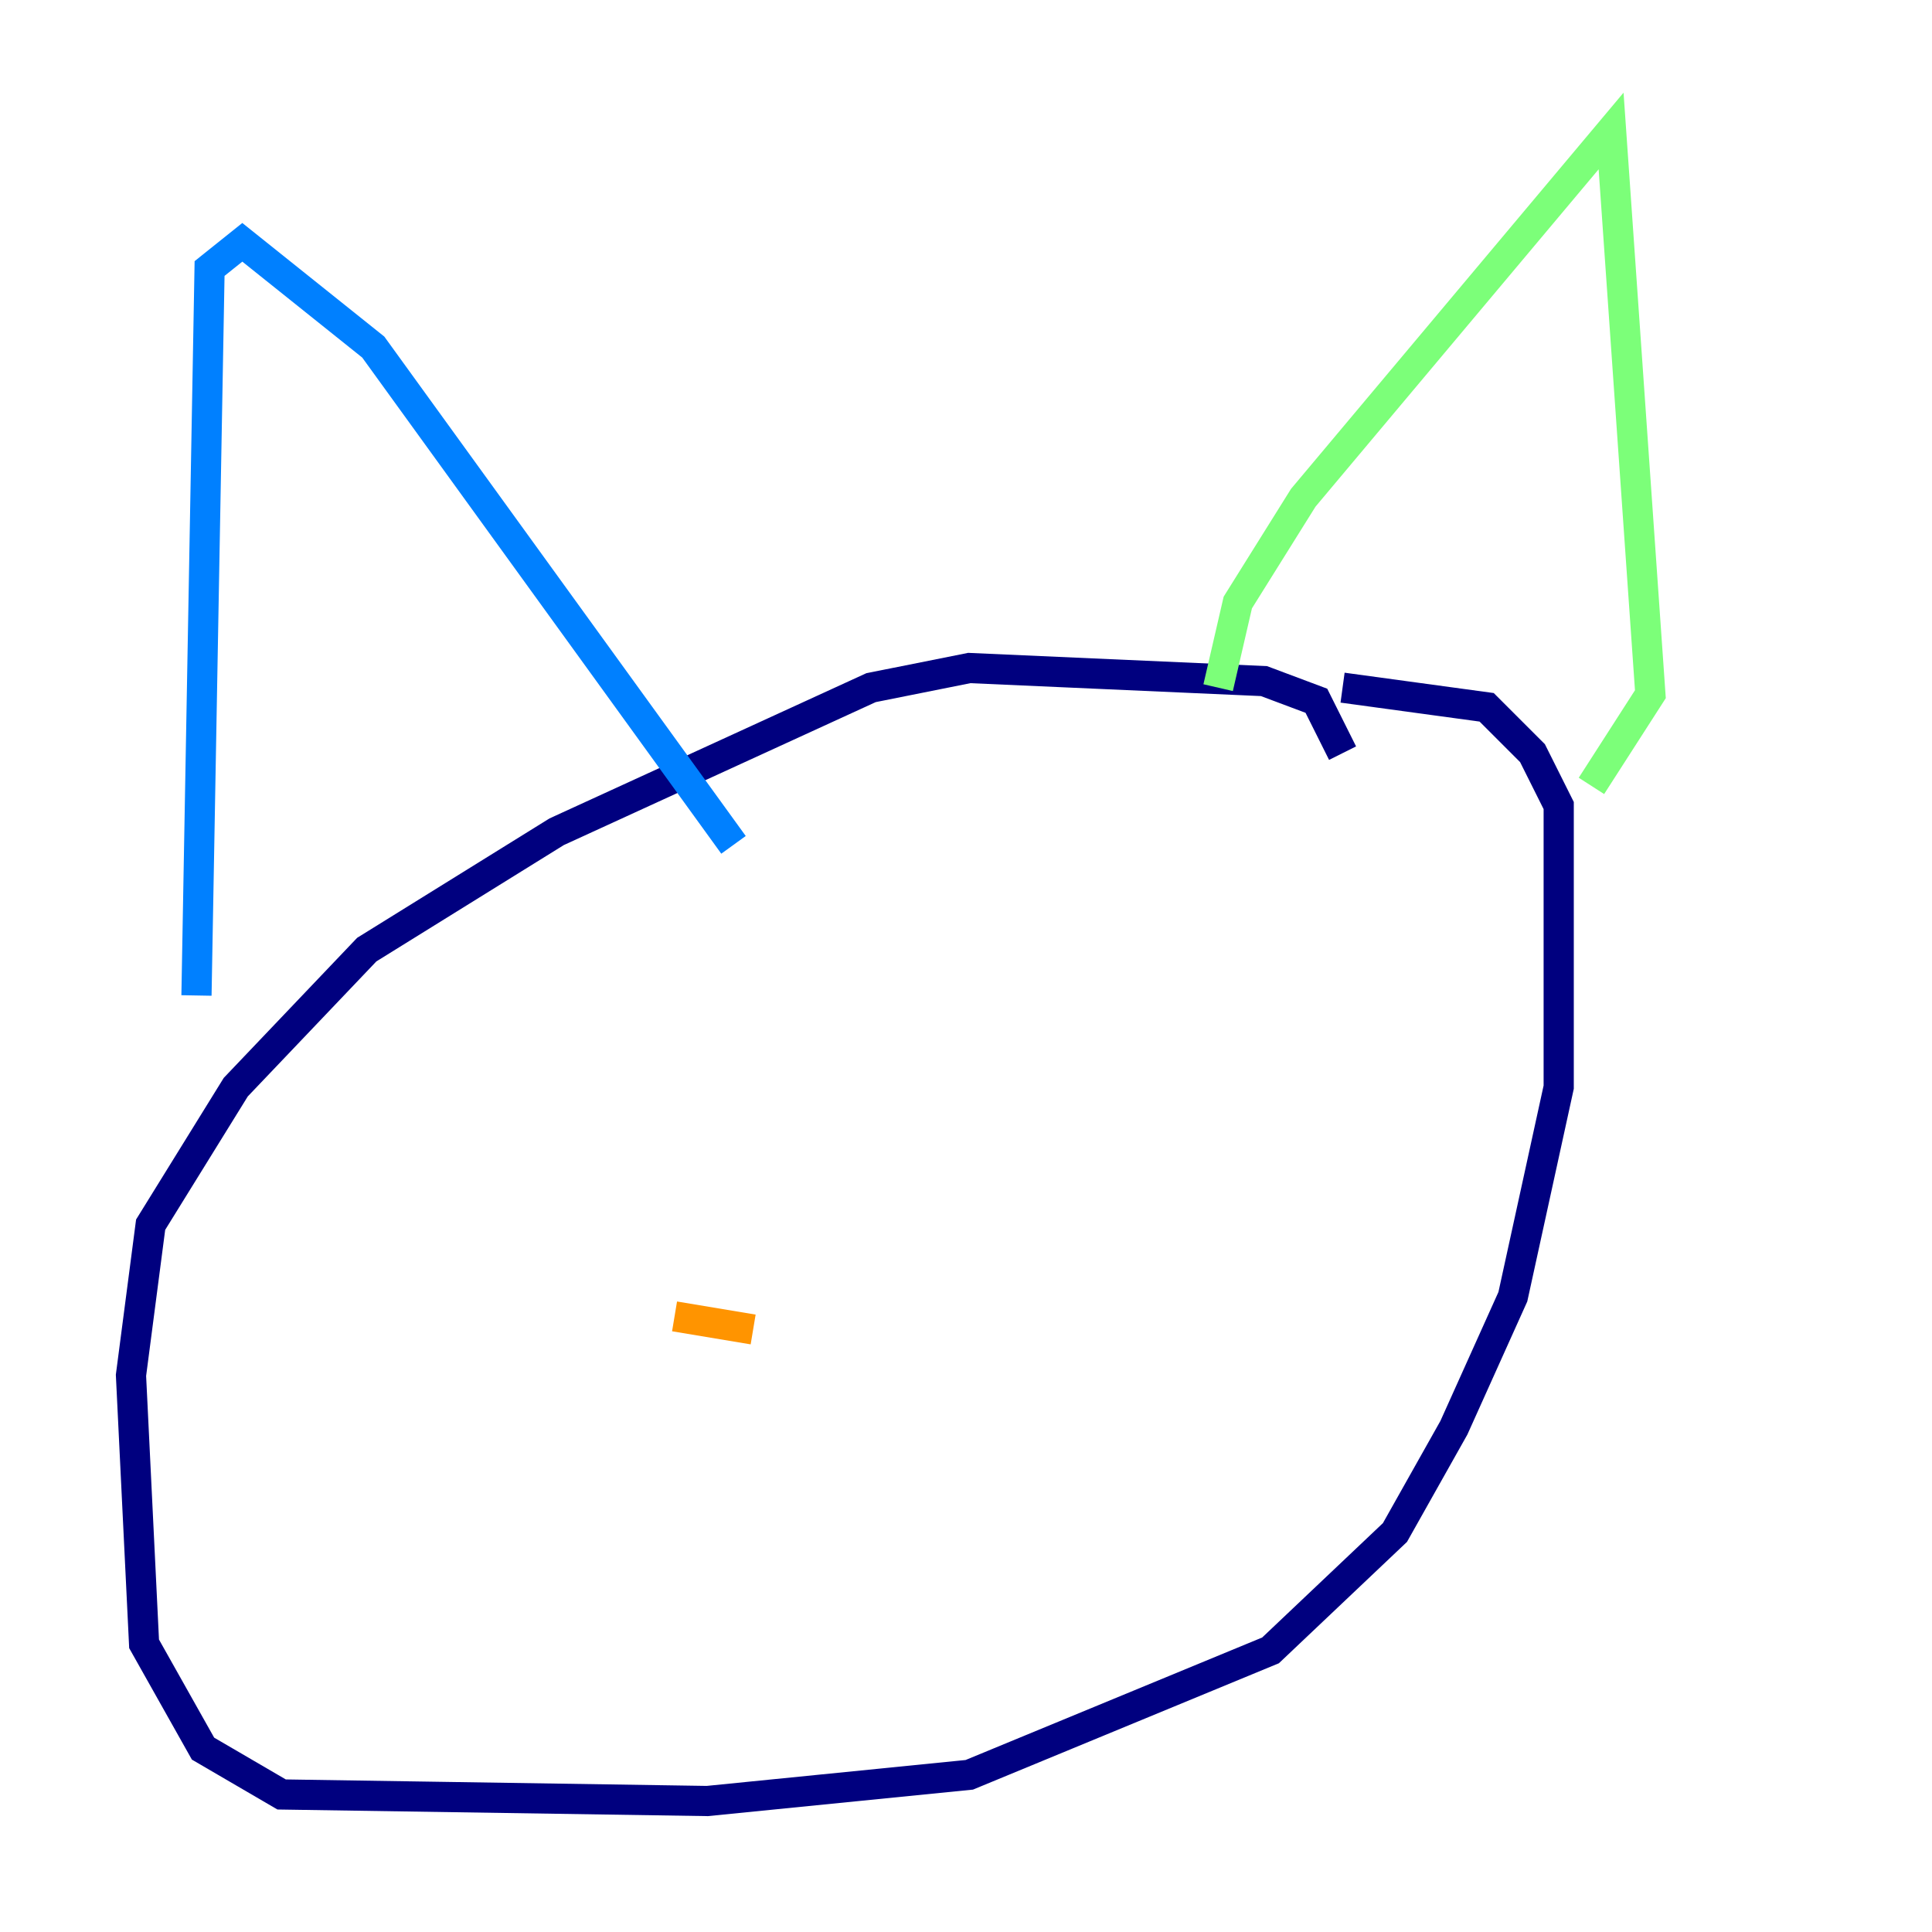<?xml version="1.0" encoding="utf-8" ?>
<svg baseProfile="tiny" height="128" version="1.2" viewBox="0,0,128,128" width="128" xmlns="http://www.w3.org/2000/svg" xmlns:ev="http://www.w3.org/2001/xml-events" xmlns:xlink="http://www.w3.org/1999/xlink"><defs /><polyline fill="none" points="88.949,49.898 87.214,46.427 83.742,45.125 64.217,44.258 57.709,45.559 36.881,55.105 24.298,62.915 15.62,72.027 9.98,81.139 8.678,91.119 9.546,108.909 13.451,115.851 18.658,118.888 46.861,119.322 64.217,117.586 84.176,109.342 92.42,101.532 96.325,94.59 100.231,85.912 103.268,72.027 103.268,53.37 101.532,49.898 98.495,46.861 88.949,45.559" stroke="#00007f" stroke-width="2" /><polyline fill="none" points="13.017,65.953 13.885,17.79 16.054,16.054 24.732,22.997 48.597,55.973" stroke="#0080ff" stroke-width="2" /><polyline fill="none" points="80.705,45.559 82.007,39.919 86.346,32.976 106.739,8.678 109.342,45.993 105.437,52.068" stroke="#7cff79" stroke-width="2" /><polyline fill="none" points="44.691,87.214 49.898,88.081" stroke="#ff9400" stroke-width="2" /><polyline fill="none" points="65.519,83.308 65.519,83.308" stroke="#7f0000" stroke-width="2" /></svg>
